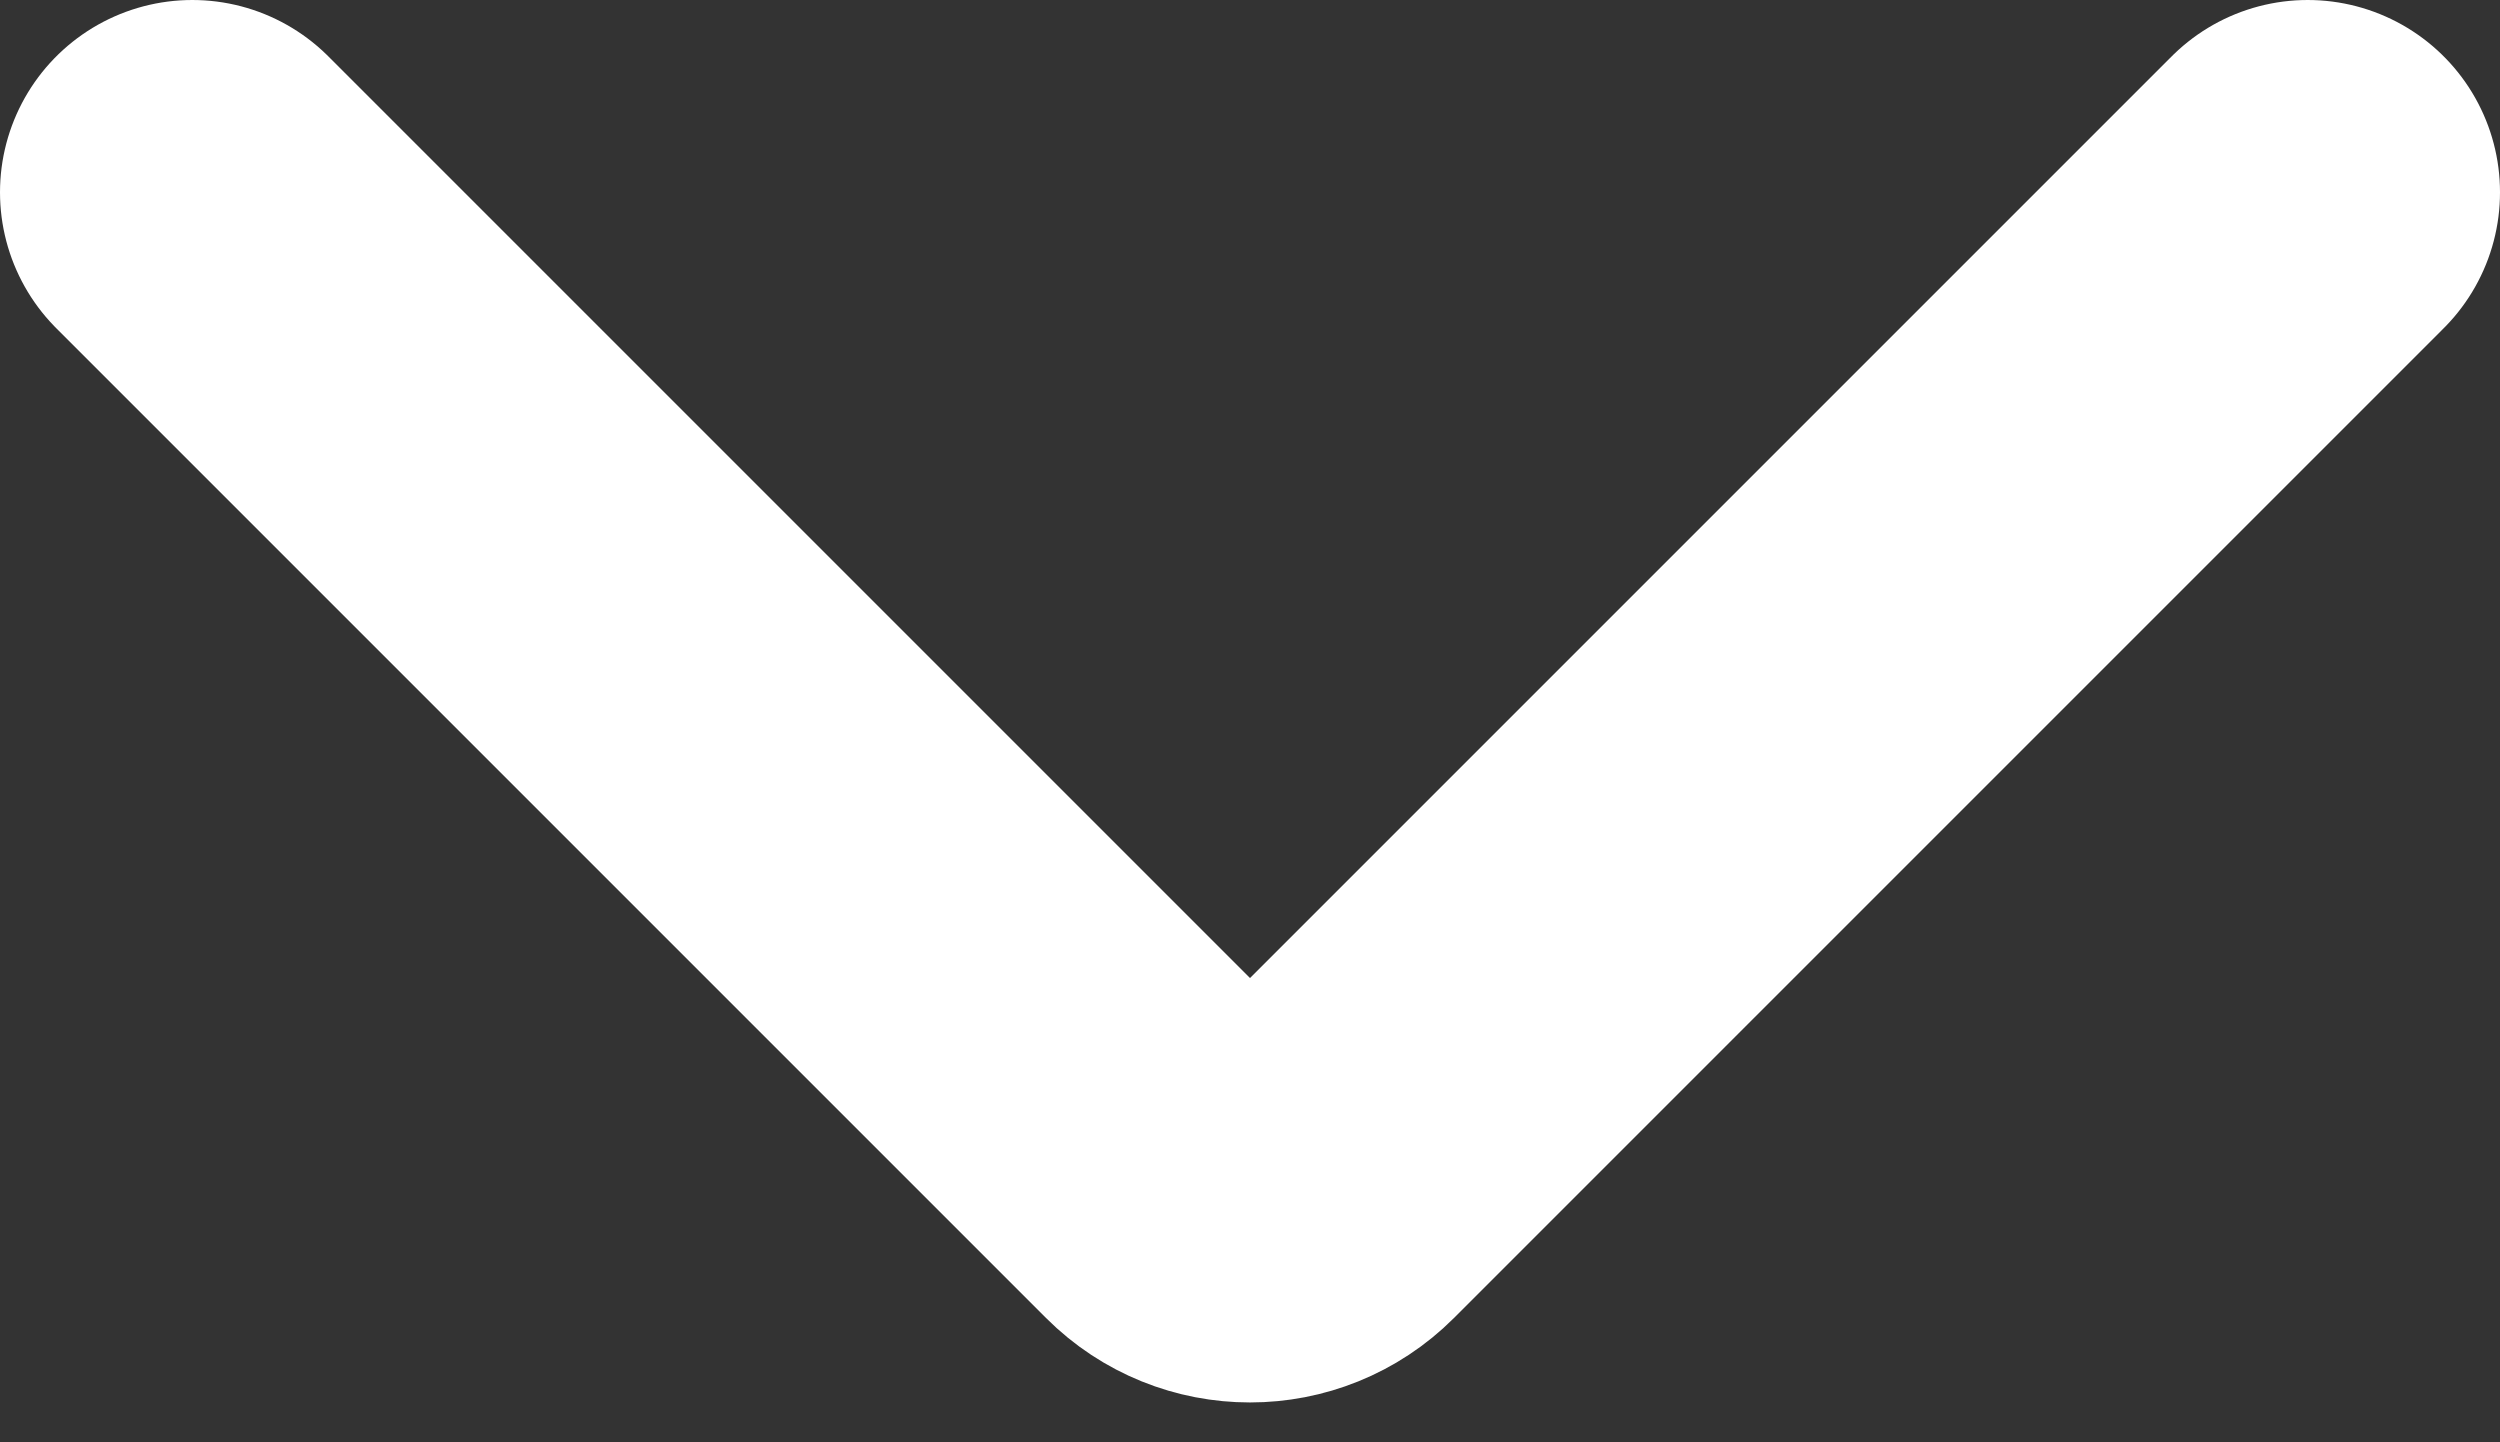 <svg width="26" height="15" viewBox="0 0 26 15" fill="none" xmlns="http://www.w3.org/2000/svg">
<rect x="0" y="0" width="26" height="15" fill="#333333" stroke="none"/>
<path d="M2 2L12.293 12.293C12.683 12.683 13.317 12.683 13.707 12.293L24 2" stroke="white" stroke-width="4" stroke-linecap="round"/>
</svg>
